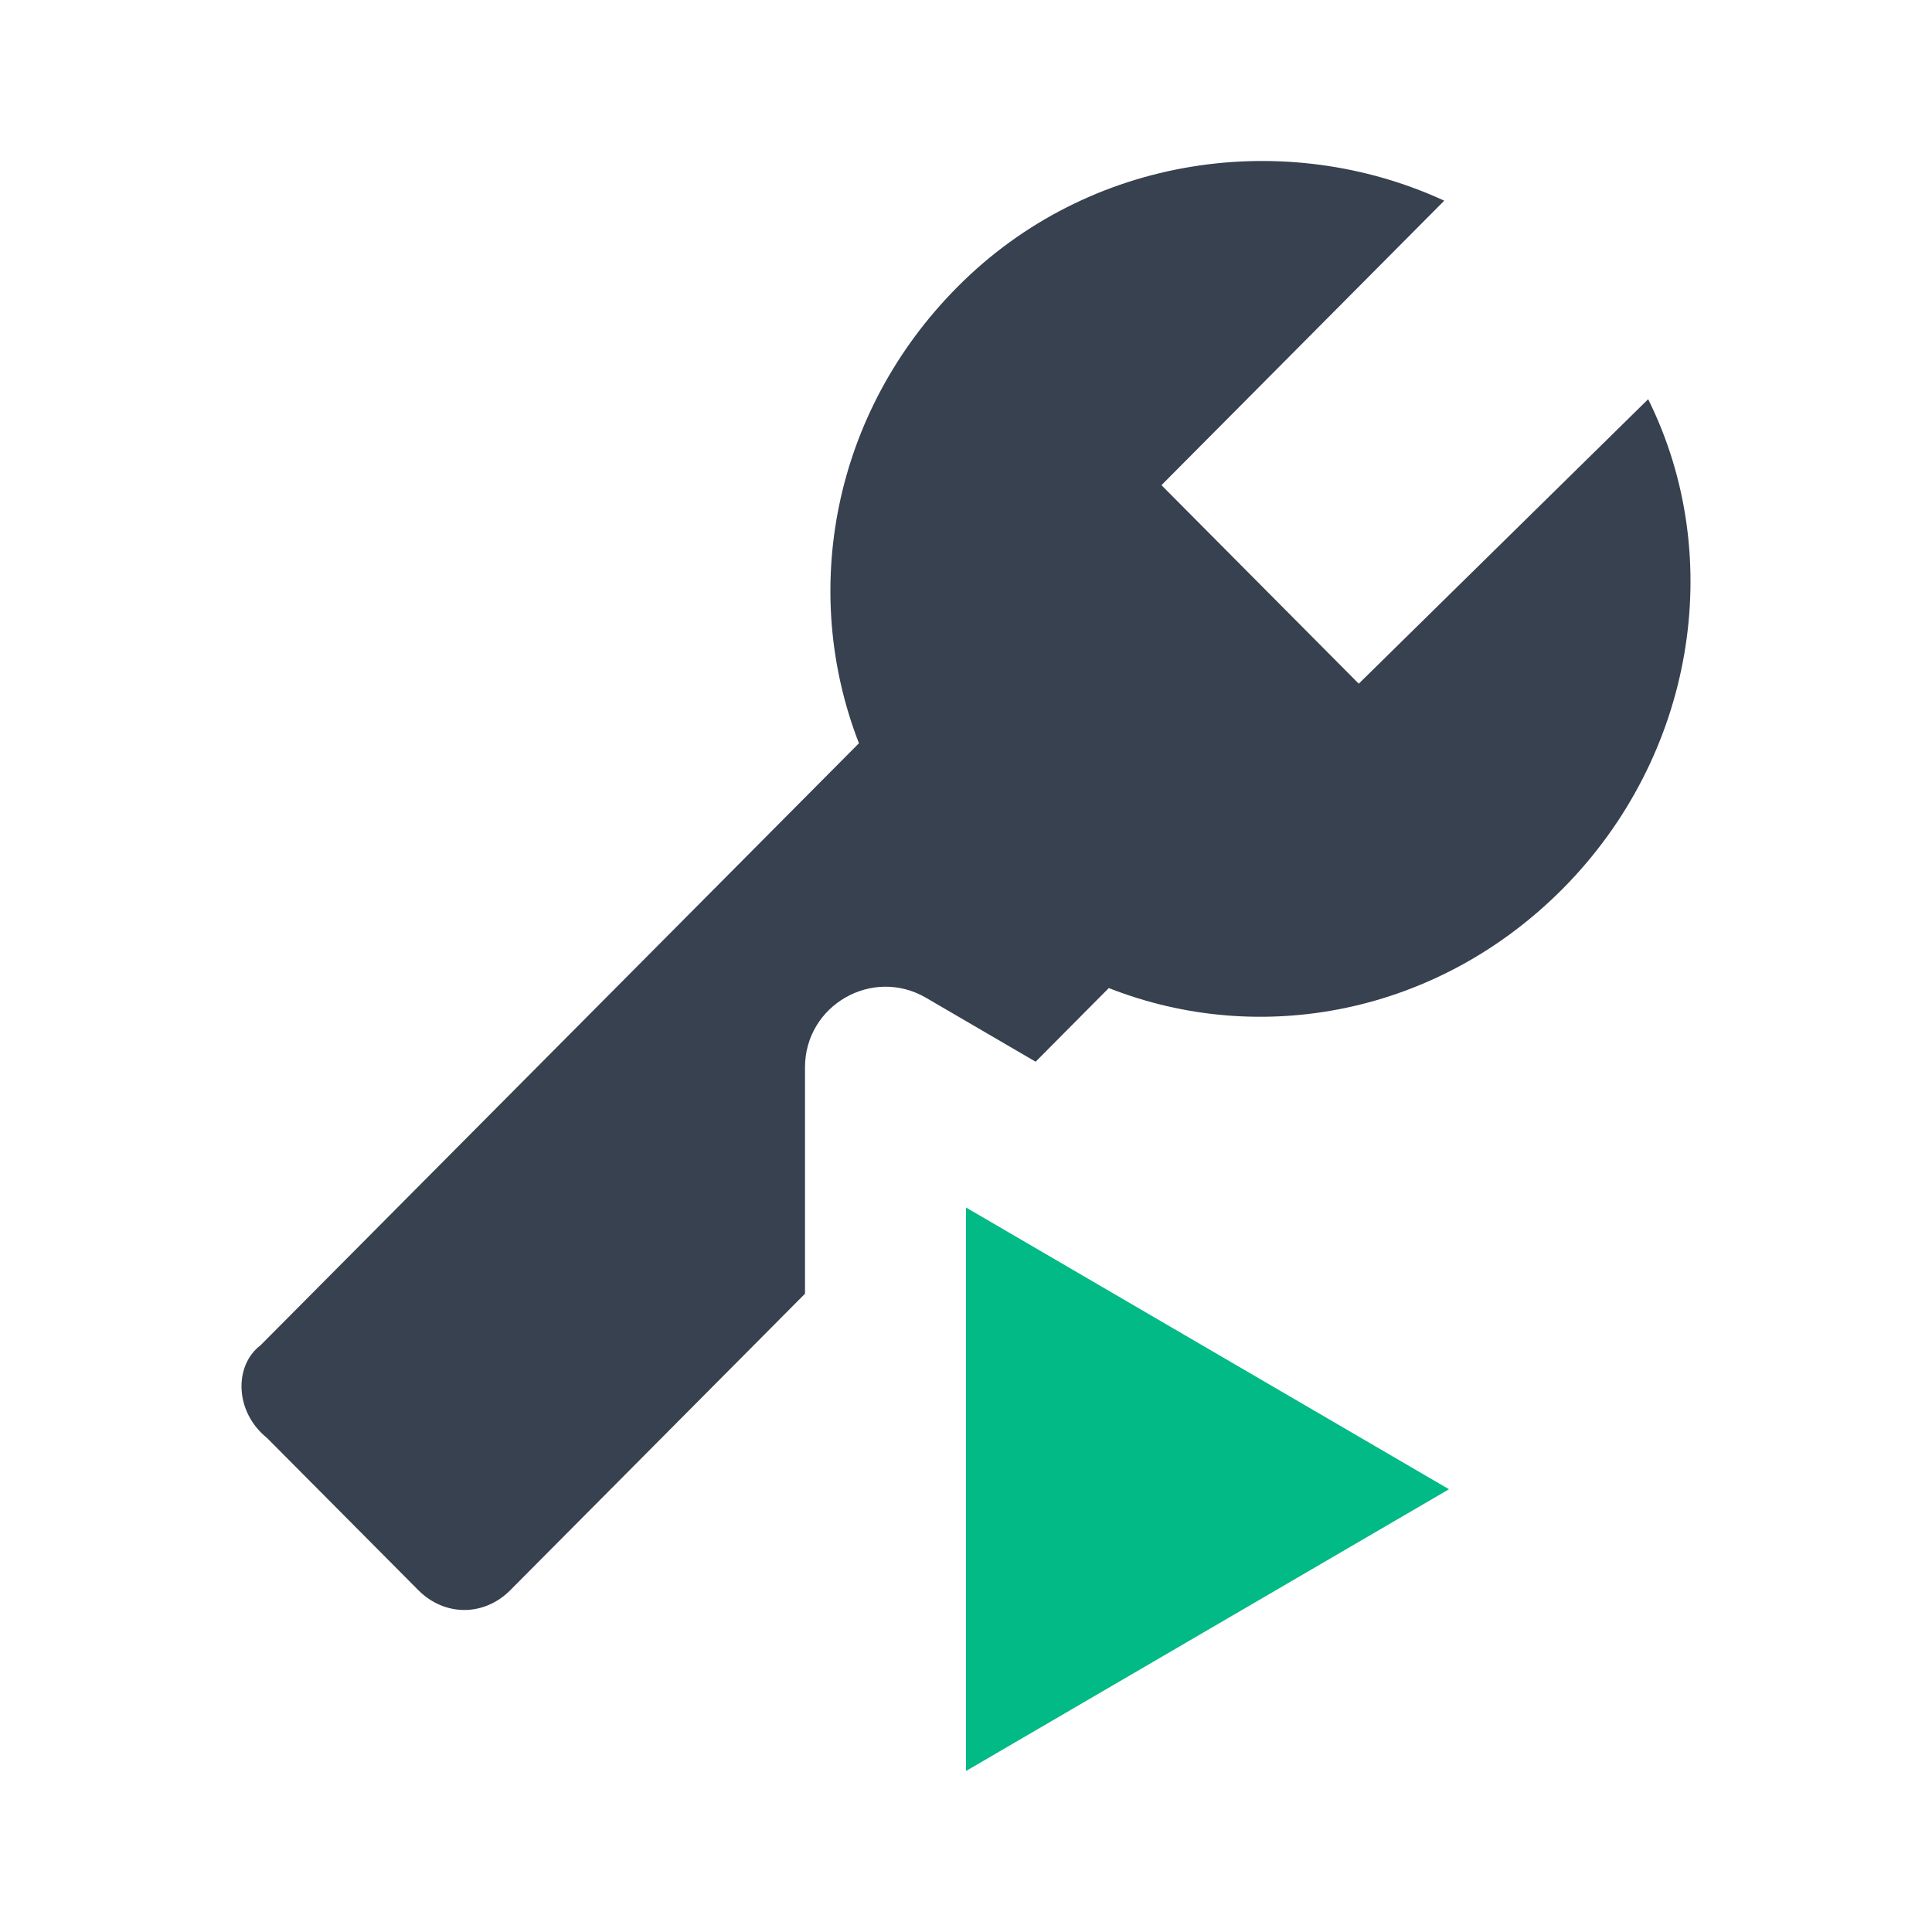 <svg width="24" height="24" viewBox="0 0 24 24" fill="none" xmlns="http://www.w3.org/2000/svg">
<path d="M12 15V22L18 18.5L12 15Z" fill="#02BA85"/>
<path fill-rule="evenodd" clip-rule="evenodd" d="M10.67 9.233L3.236 16.712C2.909 16.959 2.909 17.534 3.317 17.863L5.196 19.753C5.523 20.082 6.013 20.082 6.34 19.753L10 16.071V13.259C10 12.487 10.837 12.006 11.504 12.395L12.865 13.189L13.774 12.274C15.653 13.014 17.859 12.603 19.412 11.041C21.045 9.397 21.454 6.932 20.474 4.959L16.879 8.493L14.428 6.027L17.941 2.493C15.98 1.589 13.529 1.918 11.896 3.562C10.343 5.123 9.935 7.343 10.67 9.233Z" fill="#37414F"/>
</svg>
